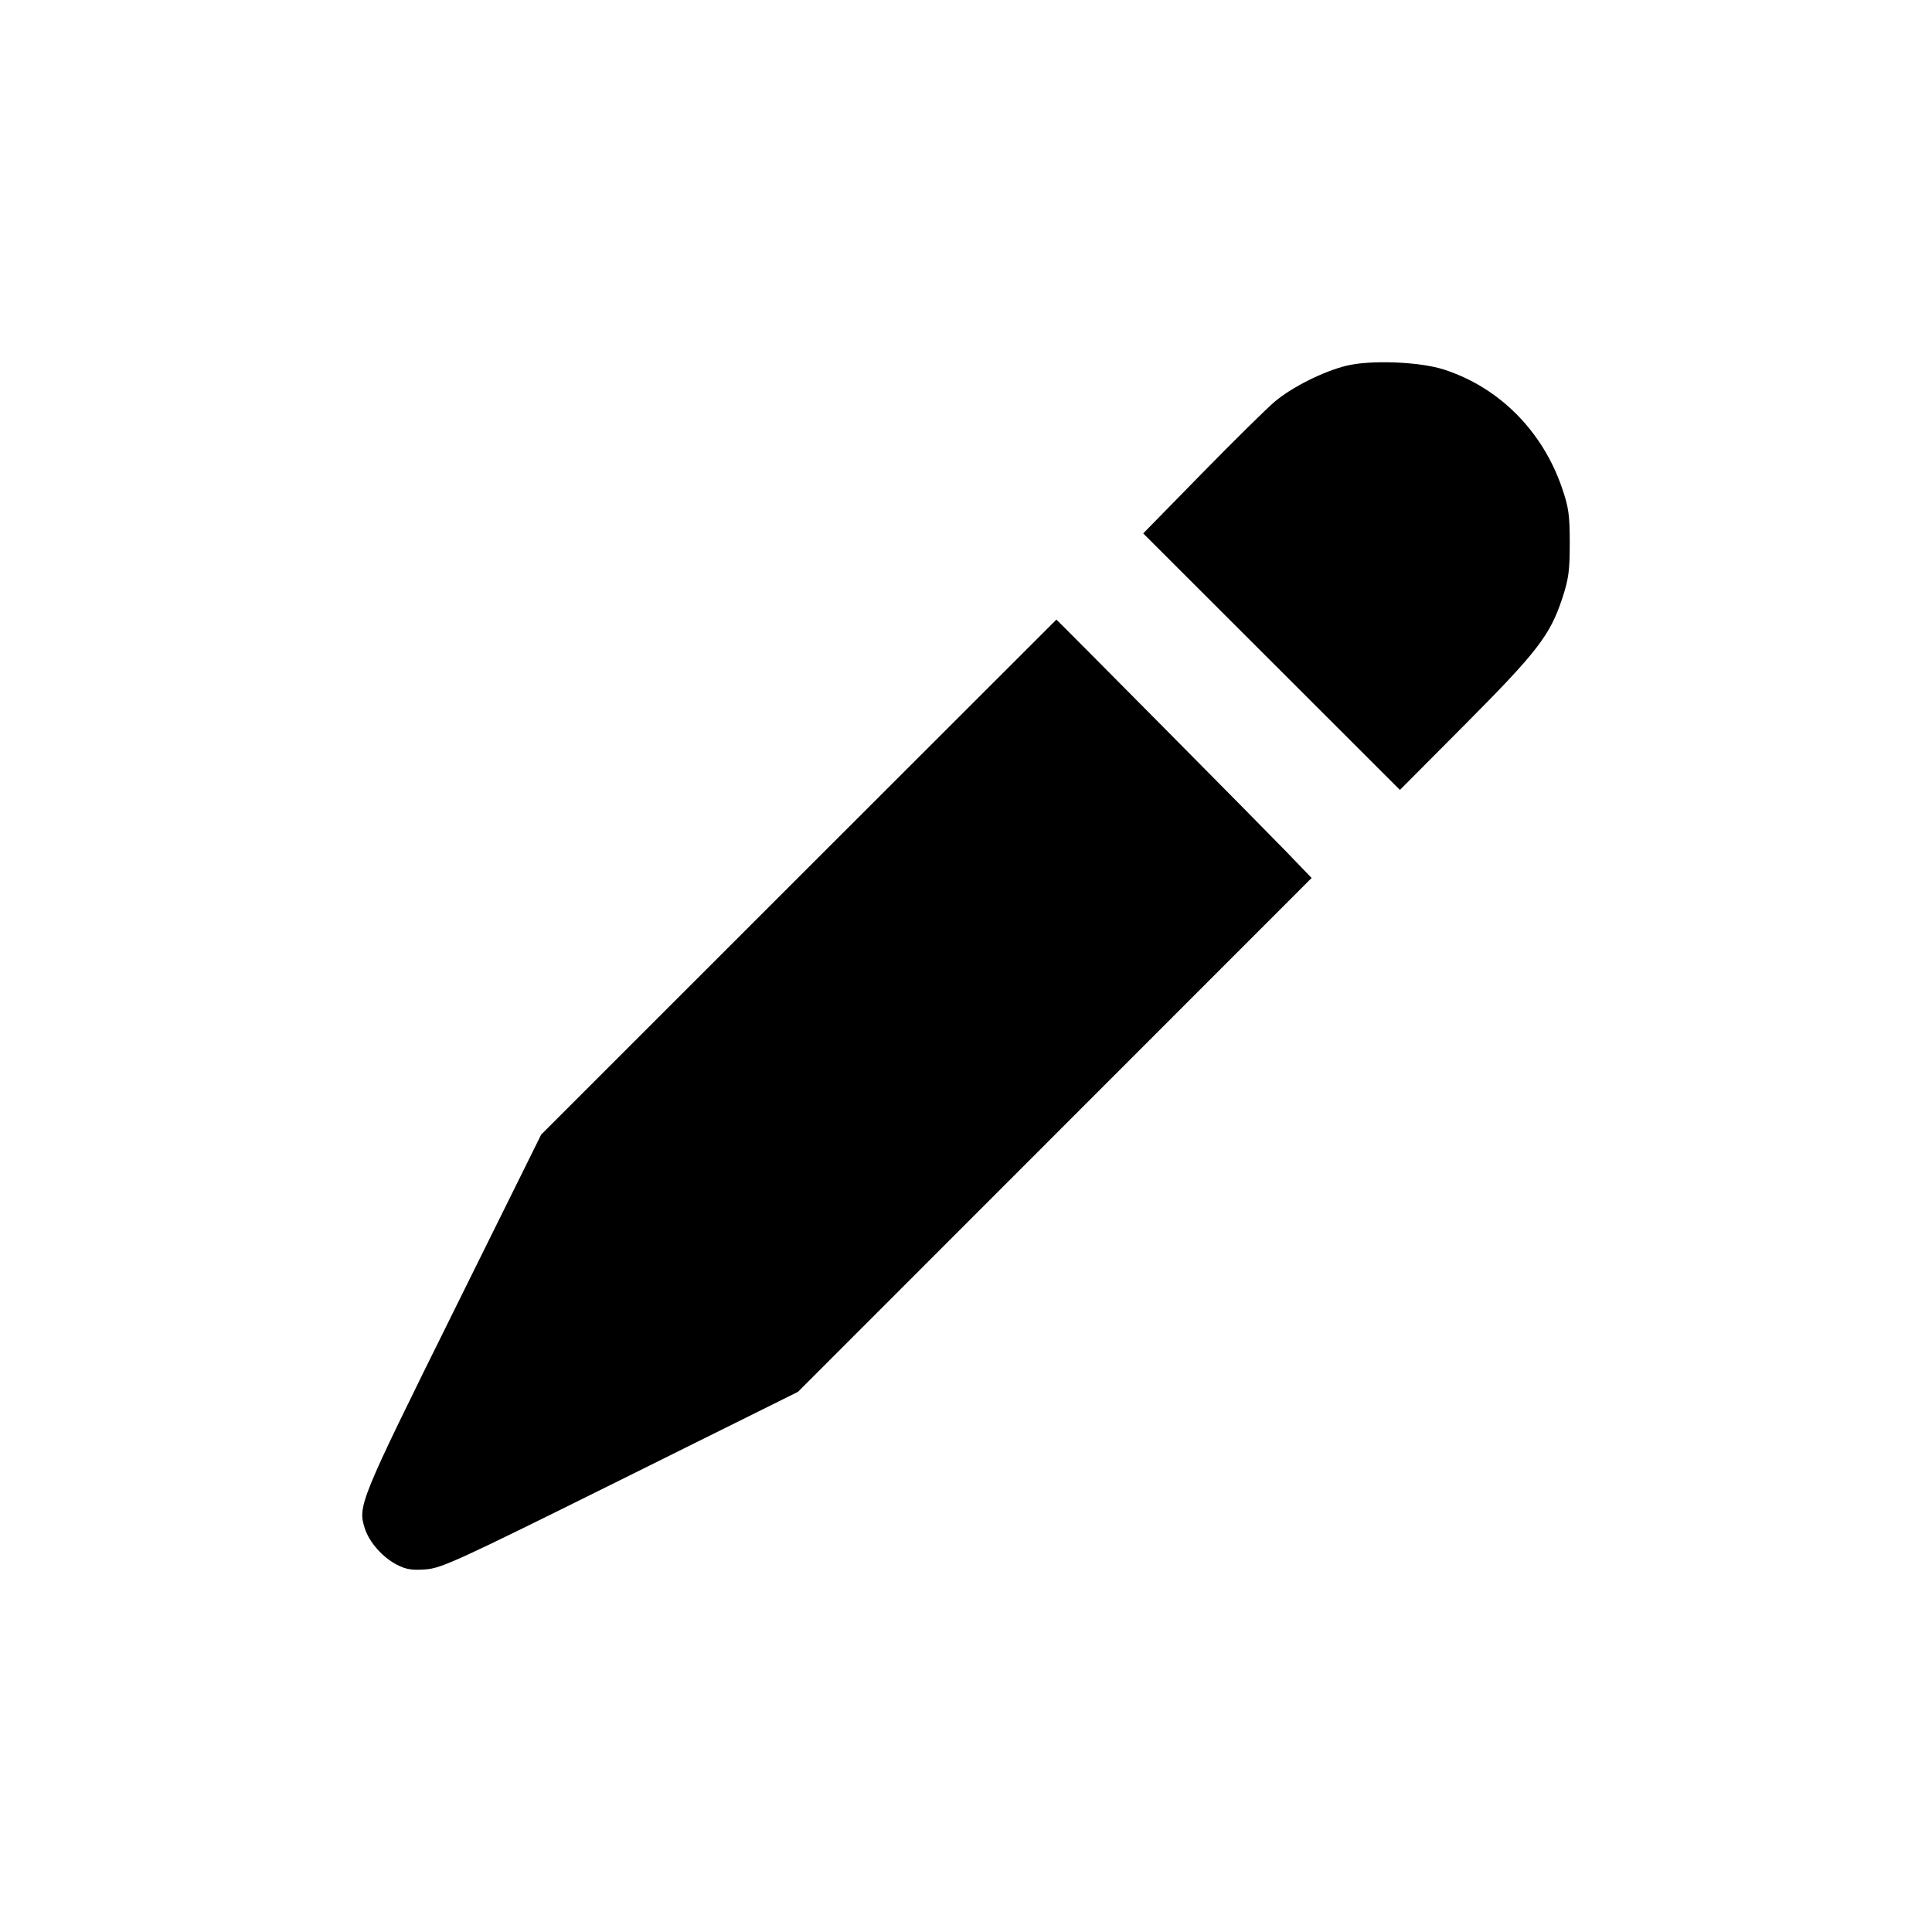<svg width="512" height="512" viewBox="0 0 512 512" fill="none" xmlns="http://www.w3.org/2000/svg">
<path fill-rule="evenodd" clip-rule="evenodd" d="M356.723 96.941C350.532 98.499 342.349 102.614 337.795 106.458C335.688 108.236 326.99 116.817 318.463 125.525L302.961 141.359L370.992 209.335L388.396 191.844C407.337 172.809 410.787 168.333 413.996 158.623C415.706 153.453 416.004 151.261 416 143.902C415.996 136.438 415.713 134.434 413.929 129.248C408.729 114.135 397.236 102.633 382.63 97.924C376.183 95.846 363.052 95.347 356.723 96.941ZM211.671 232.437L143.422 300.671L119.962 348.04C95.213 398.015 94.742 399.172 96.72 405.161C97.923 408.804 101.48 412.786 105.247 414.707C107.626 415.92 109.234 416.173 112.842 415.901C117.037 415.584 121.329 413.614 164.441 392.206L211.465 368.857L347.593 232.673L340.509 225.318C335.132 219.736 280.105 164.203 279.95 164.203C279.933 164.203 249.208 194.909 211.671 232.437Z" fill="currentColor"/>
</svg>
